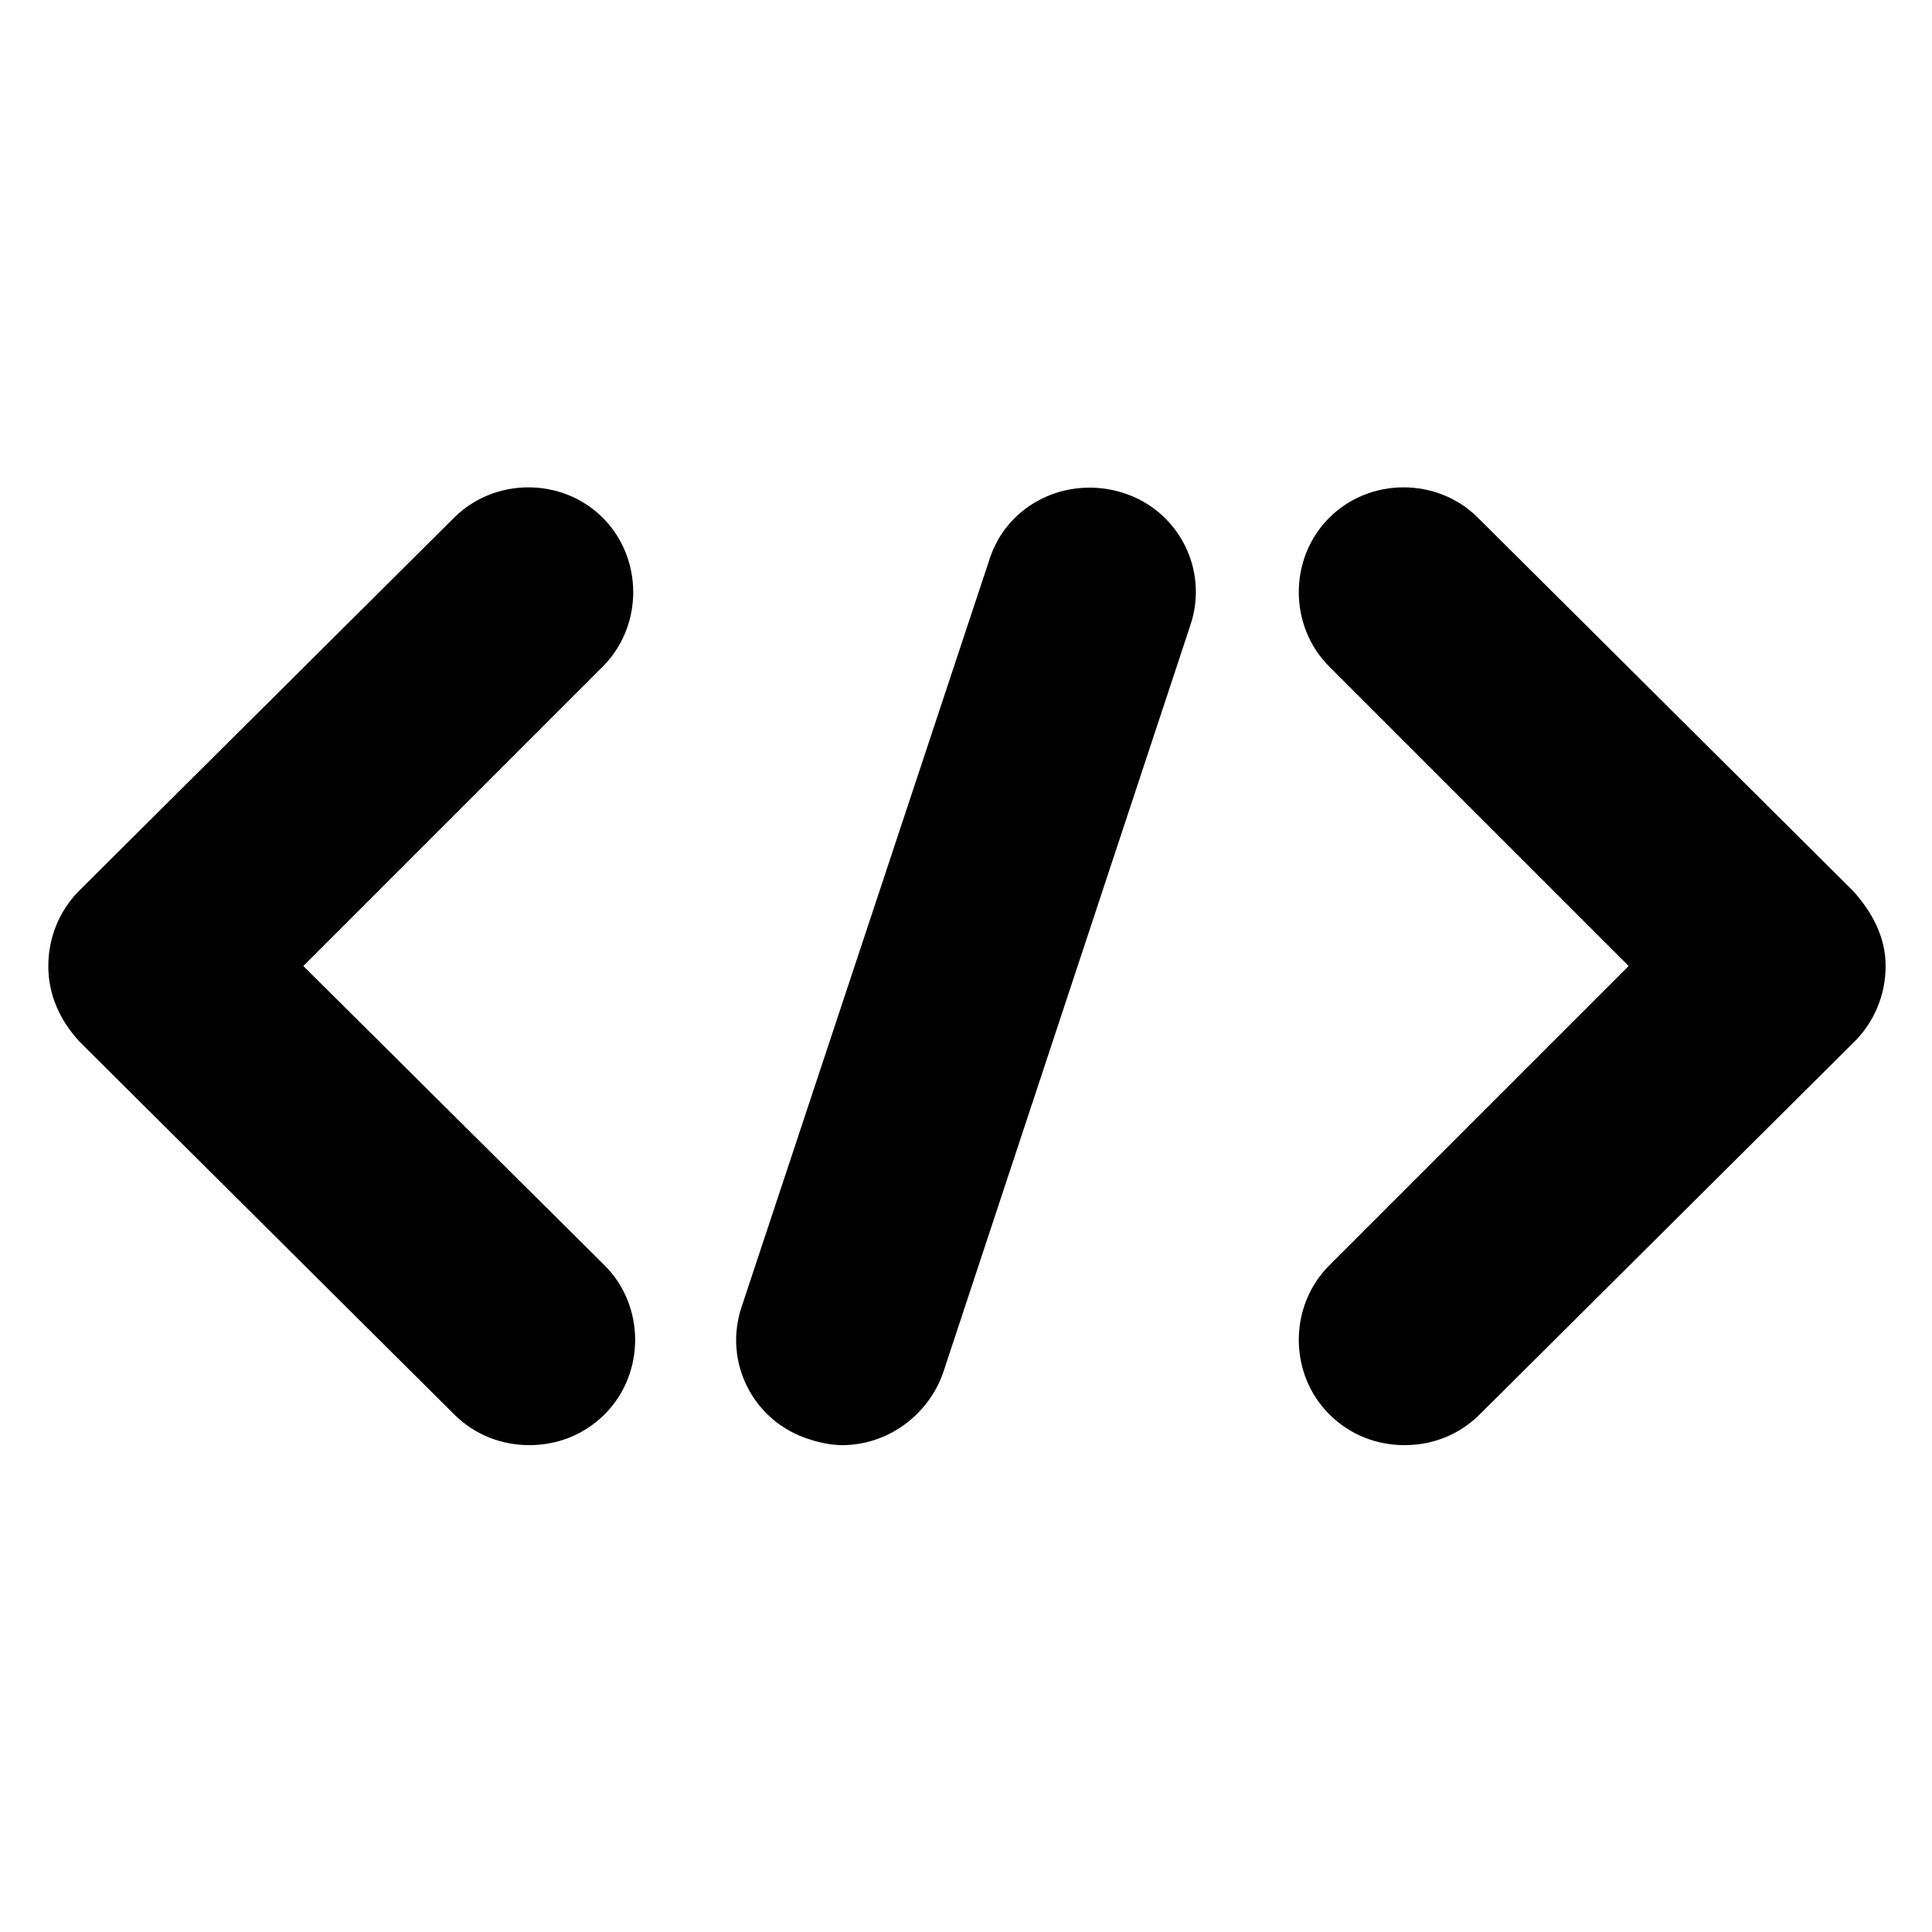 <svg
  xmlns="http://www.w3.org/2000/svg"
  viewBox="0 0 100 100"
>
  <g fill="currentColor">
    <path
      d="M31.2,26.8c-2.1-2.1-5.6-2.1-7.7,0L4.1,46.1c-1,1-1.6,2.4-1.6,3.9s0.6,2.8,1.6,3.9l19.4,19.3c1.1,1.1,2.5,1.6,3.9,1.6
                 c1.4,0,2.8-0.5,3.9-1.6c2.1-2.1,2.1-5.6,0-7.7L15.7,50l15.5-15.5C33.3,32.4,33.3,28.9,31.2,26.8z"
    ></path>
    <path
      d="M95.9,46.1L76.5,26.8c-2.1-2.1-5.6-2.1-7.7,0s-2.1,5.6,0,7.7L84.3,50L68.8,65.5c-2.1,2.1-2.1,5.6,0,7.7
                 c1.1,1.1,2.5,1.6,3.9,1.6s2.8-0.5,3.9-1.6l19.4-19.3c1-1,1.6-2.4,1.6-3.9S96.9,47.2,95.9,46.1z"
    ></path>
    <path
      d="M58.1,25.5c-2.9-0.9-6,0.6-6.9,3.5L38.4,67.6c-1,2.9,0.6,6,3.5,6.9c0.6,0.2,1.2,0.3,1.7,0.3c2.3,0,4.4-1.5,5.2-3.7
                 l12.8-38.7C62.6,29.5,61,26.4,58.1,25.5z"
    ></path>
  </g>
</svg>
